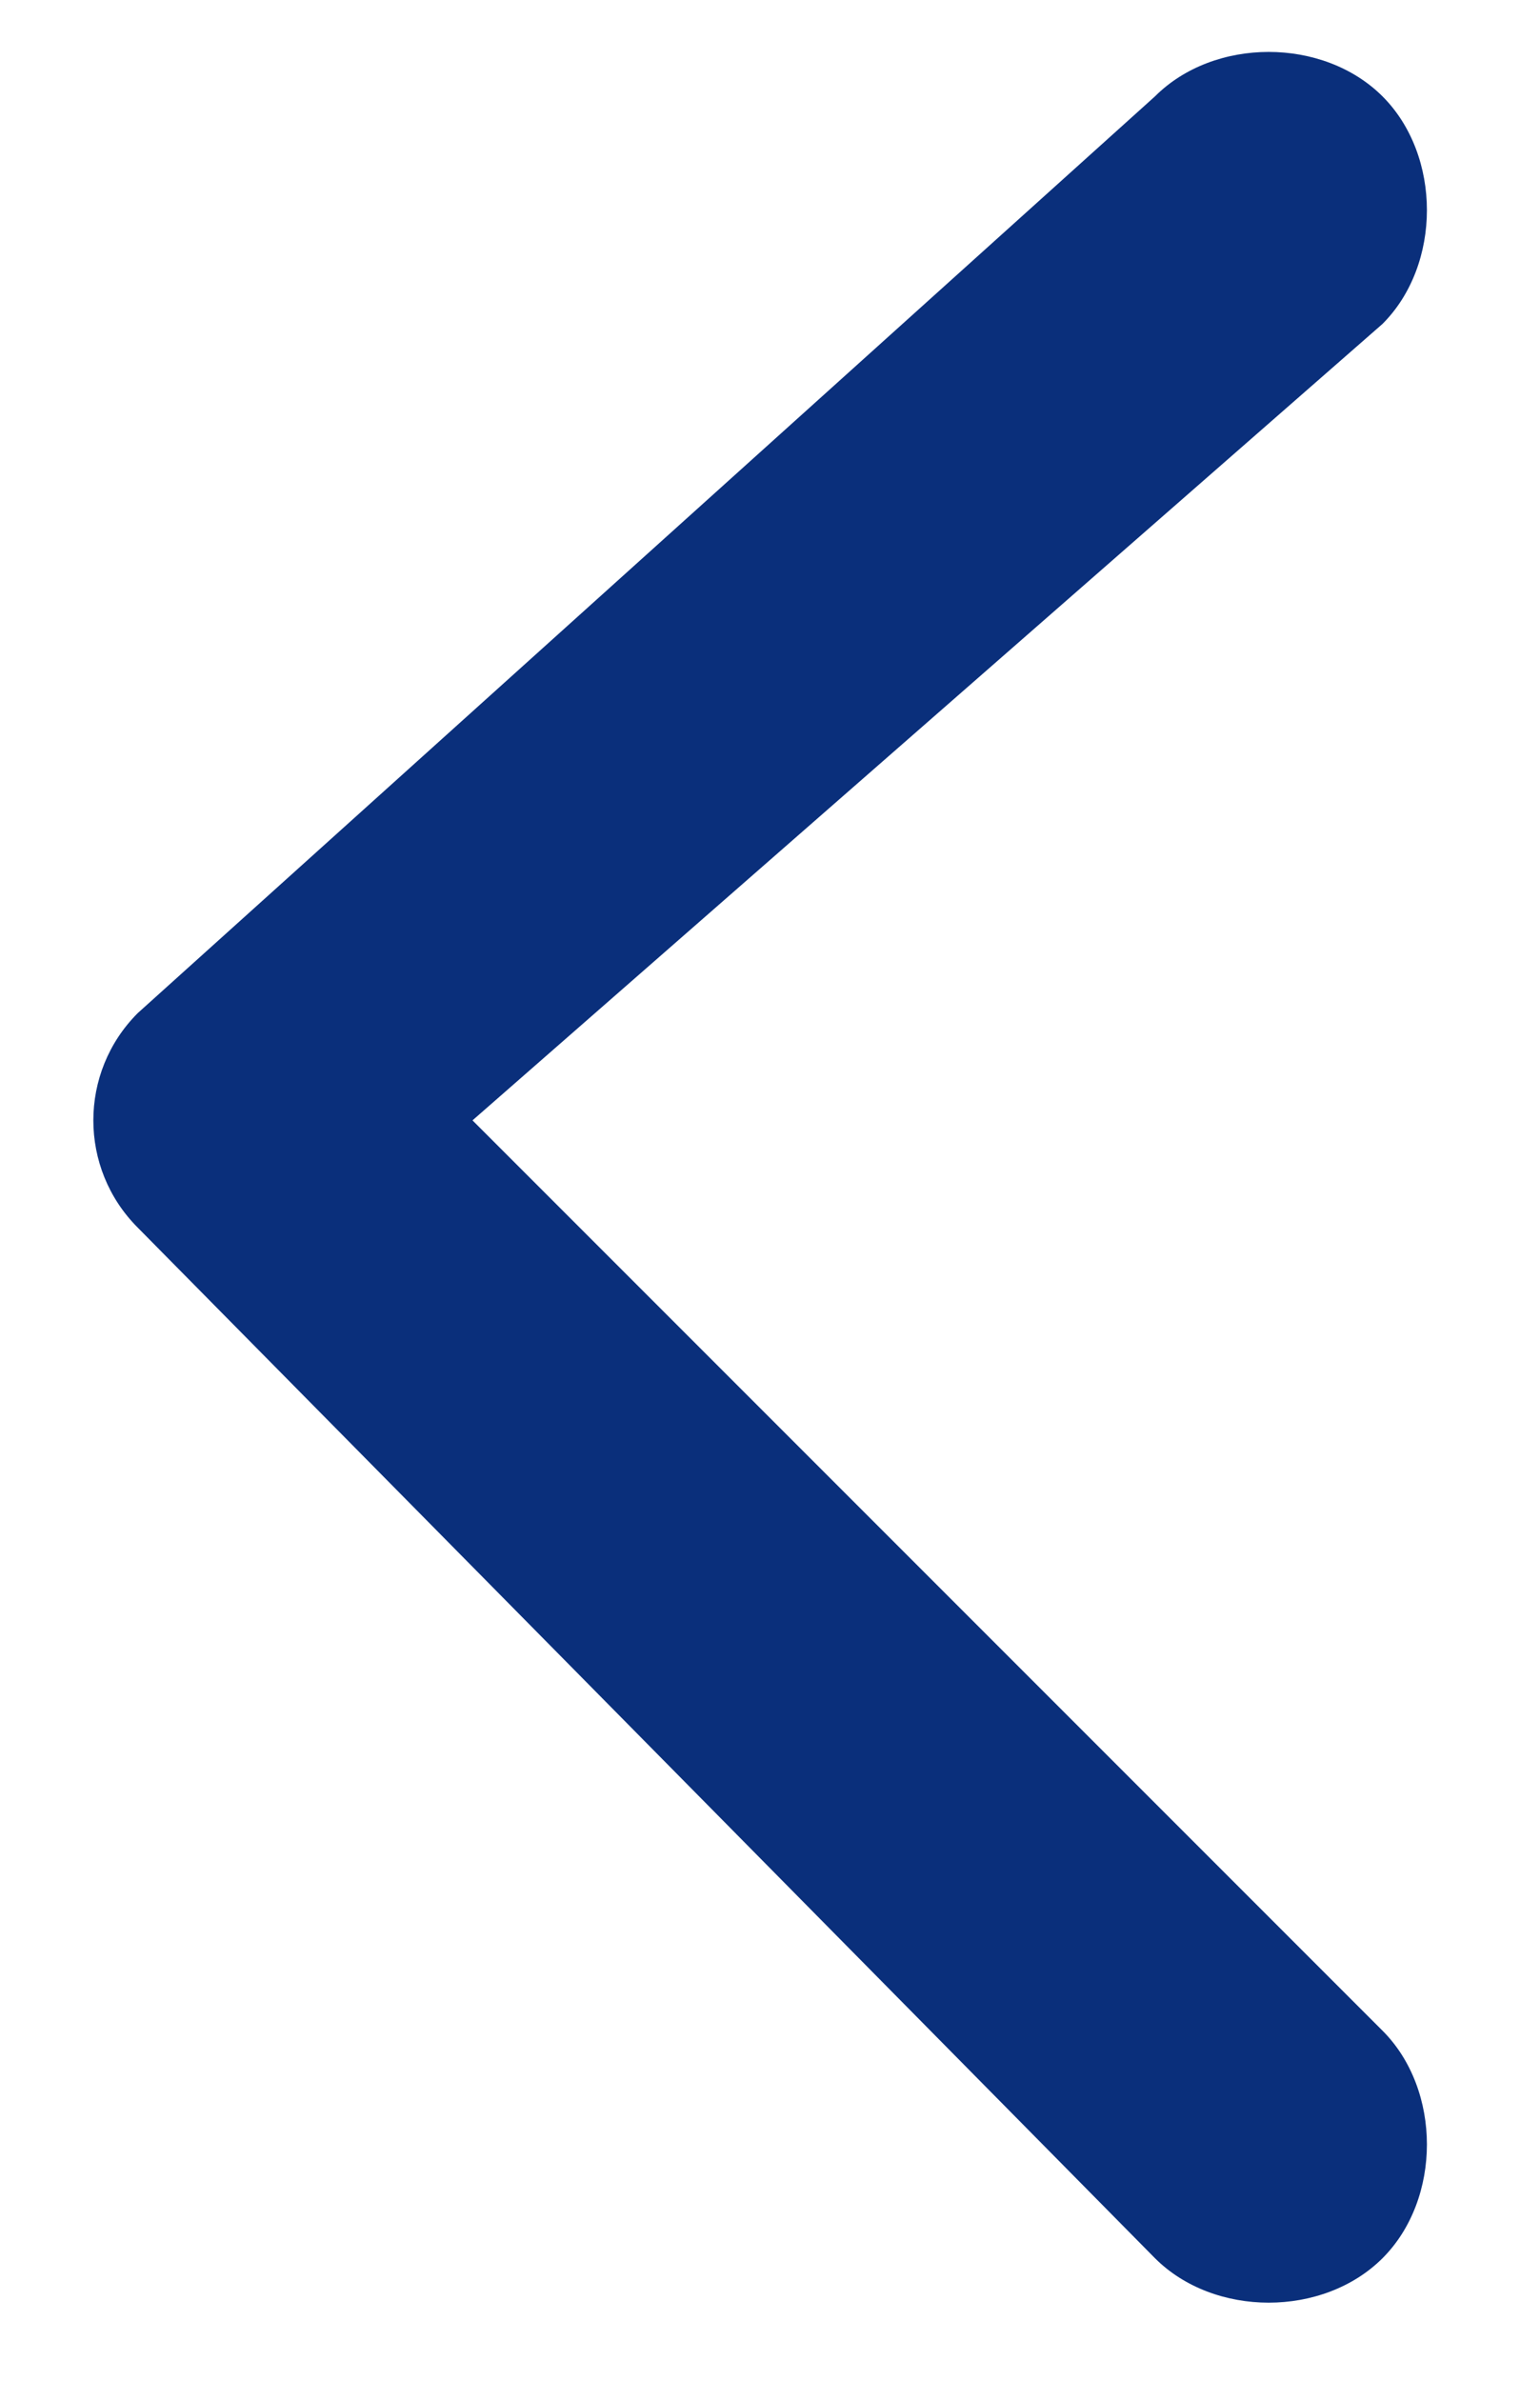 <svg width="11" height="17" viewBox="0 0 11 17" fill="none" xmlns="http://www.w3.org/2000/svg">
<path d="M9.875 2.313C10.298 1.89 10.298 1.111 9.875 0.688C9.451 0.265 8.673 0.265 8.25 0.688L0.984 7.234C0.561 7.657 0.561 8.343 0.984 8.766L8.25 16.125C8.673 16.548 9.451 16.548 9.875 16.125C10.298 15.702 10.298 14.923 9.875 14.5L3.375 8L9.875 2.313Z" fill="#0A2F7B"/>
</svg>
